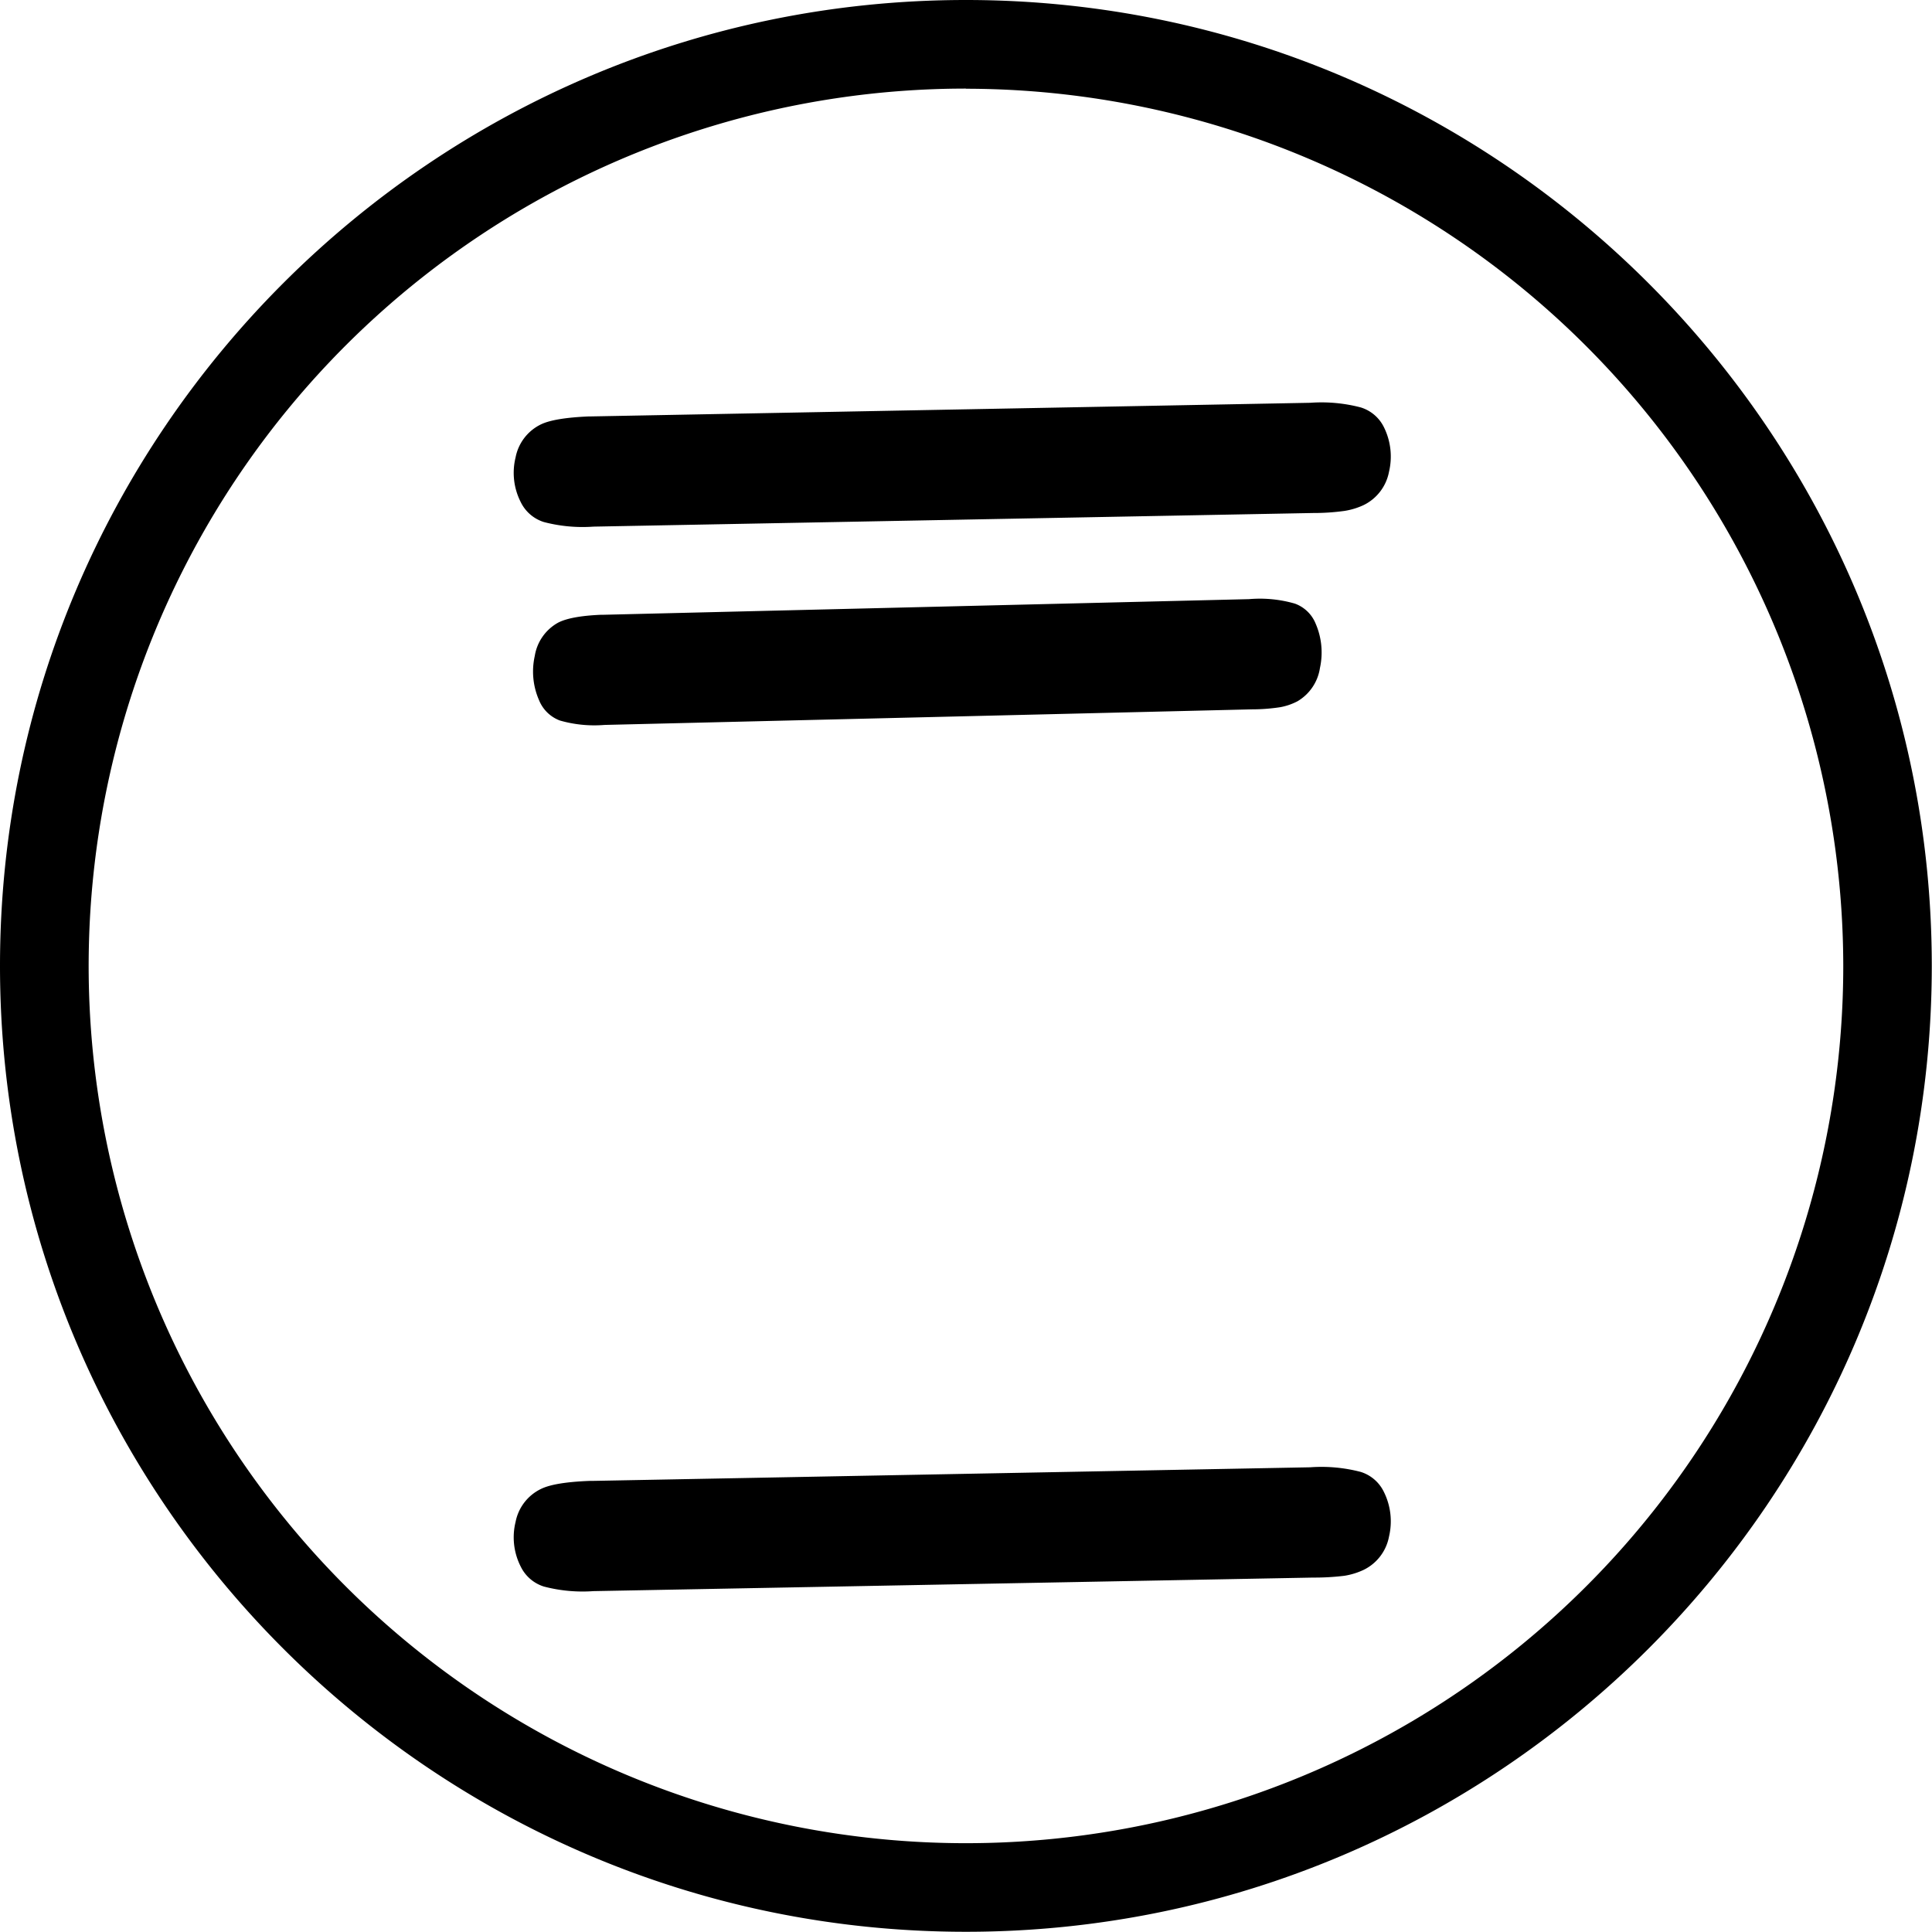 <svg xmlns="http://www.w3.org/2000/svg" viewBox="0 0 268.03 268.02"><g id="Layer_2" data-name="Layer 2"><g id="Layer_1-2" data-name="Layer 1"><path d="M173.65,98.41l-89.77,2.16a17.33,17.33,0,0,1-6.2-.61,5,5,0,0,1-2.87-2.76,9.91,9.91,0,0,1-.62-6.2,6.44,6.44,0,0,1,3.19-4.59c1.13-.61,3.13-1,6-1.12h.29l89.62-2.17a17.43,17.43,0,0,1,6.35.62,4.92,4.92,0,0,1,2.87,2.75,10.05,10.05,0,0,1,.61,6.17A6.47,6.47,0,0,1,180,97.29a8.41,8.41,0,0,1-2.39.82A26,26,0,0,1,173.65,98.41Z"/><path d="M182.19,71.17,82.34,73.06a21.18,21.18,0,0,1-6.9-.64,5.35,5.35,0,0,1-3.2-2.77,8.93,8.93,0,0,1-.71-6.2,6.44,6.44,0,0,1,3.53-4.58q1.88-.9,6.69-1.1h.32l99.7-1.89a21.51,21.51,0,0,1,7,.64A5.32,5.32,0,0,1,192,59.28a9.16,9.16,0,0,1,.7,6.17,6.48,6.48,0,0,1-3.52,4.62,9.87,9.87,0,0,1-2.66.81A30.85,30.85,0,0,1,182.19,71.17Z"/><path d="M182.19,218.86l-99.85,1.88a21.18,21.18,0,0,1-6.9-.64,5.35,5.35,0,0,1-3.2-2.77,8.93,8.93,0,0,1-.71-6.2,6.44,6.44,0,0,1,3.53-4.57q1.88-.92,6.69-1.11h.32l99.7-1.89a21.51,21.51,0,0,1,7,.64A5.32,5.32,0,0,1,192,207a9.16,9.16,0,0,1,.7,6.17,6.46,6.46,0,0,1-3.52,4.62,9.87,9.87,0,0,1-2.66.82A34.24,34.24,0,0,1,182.19,218.86Z"/><path d="M134,268C60.12,268,0,207.91,0,134S60.12,0,134,0,268,60.12,268,134,207.91,268,134,268Zm0-255.71A121.71,121.71,0,1,0,255.72,134,121.84,121.84,0,0,0,134,12.31Z"/></g></g></svg>